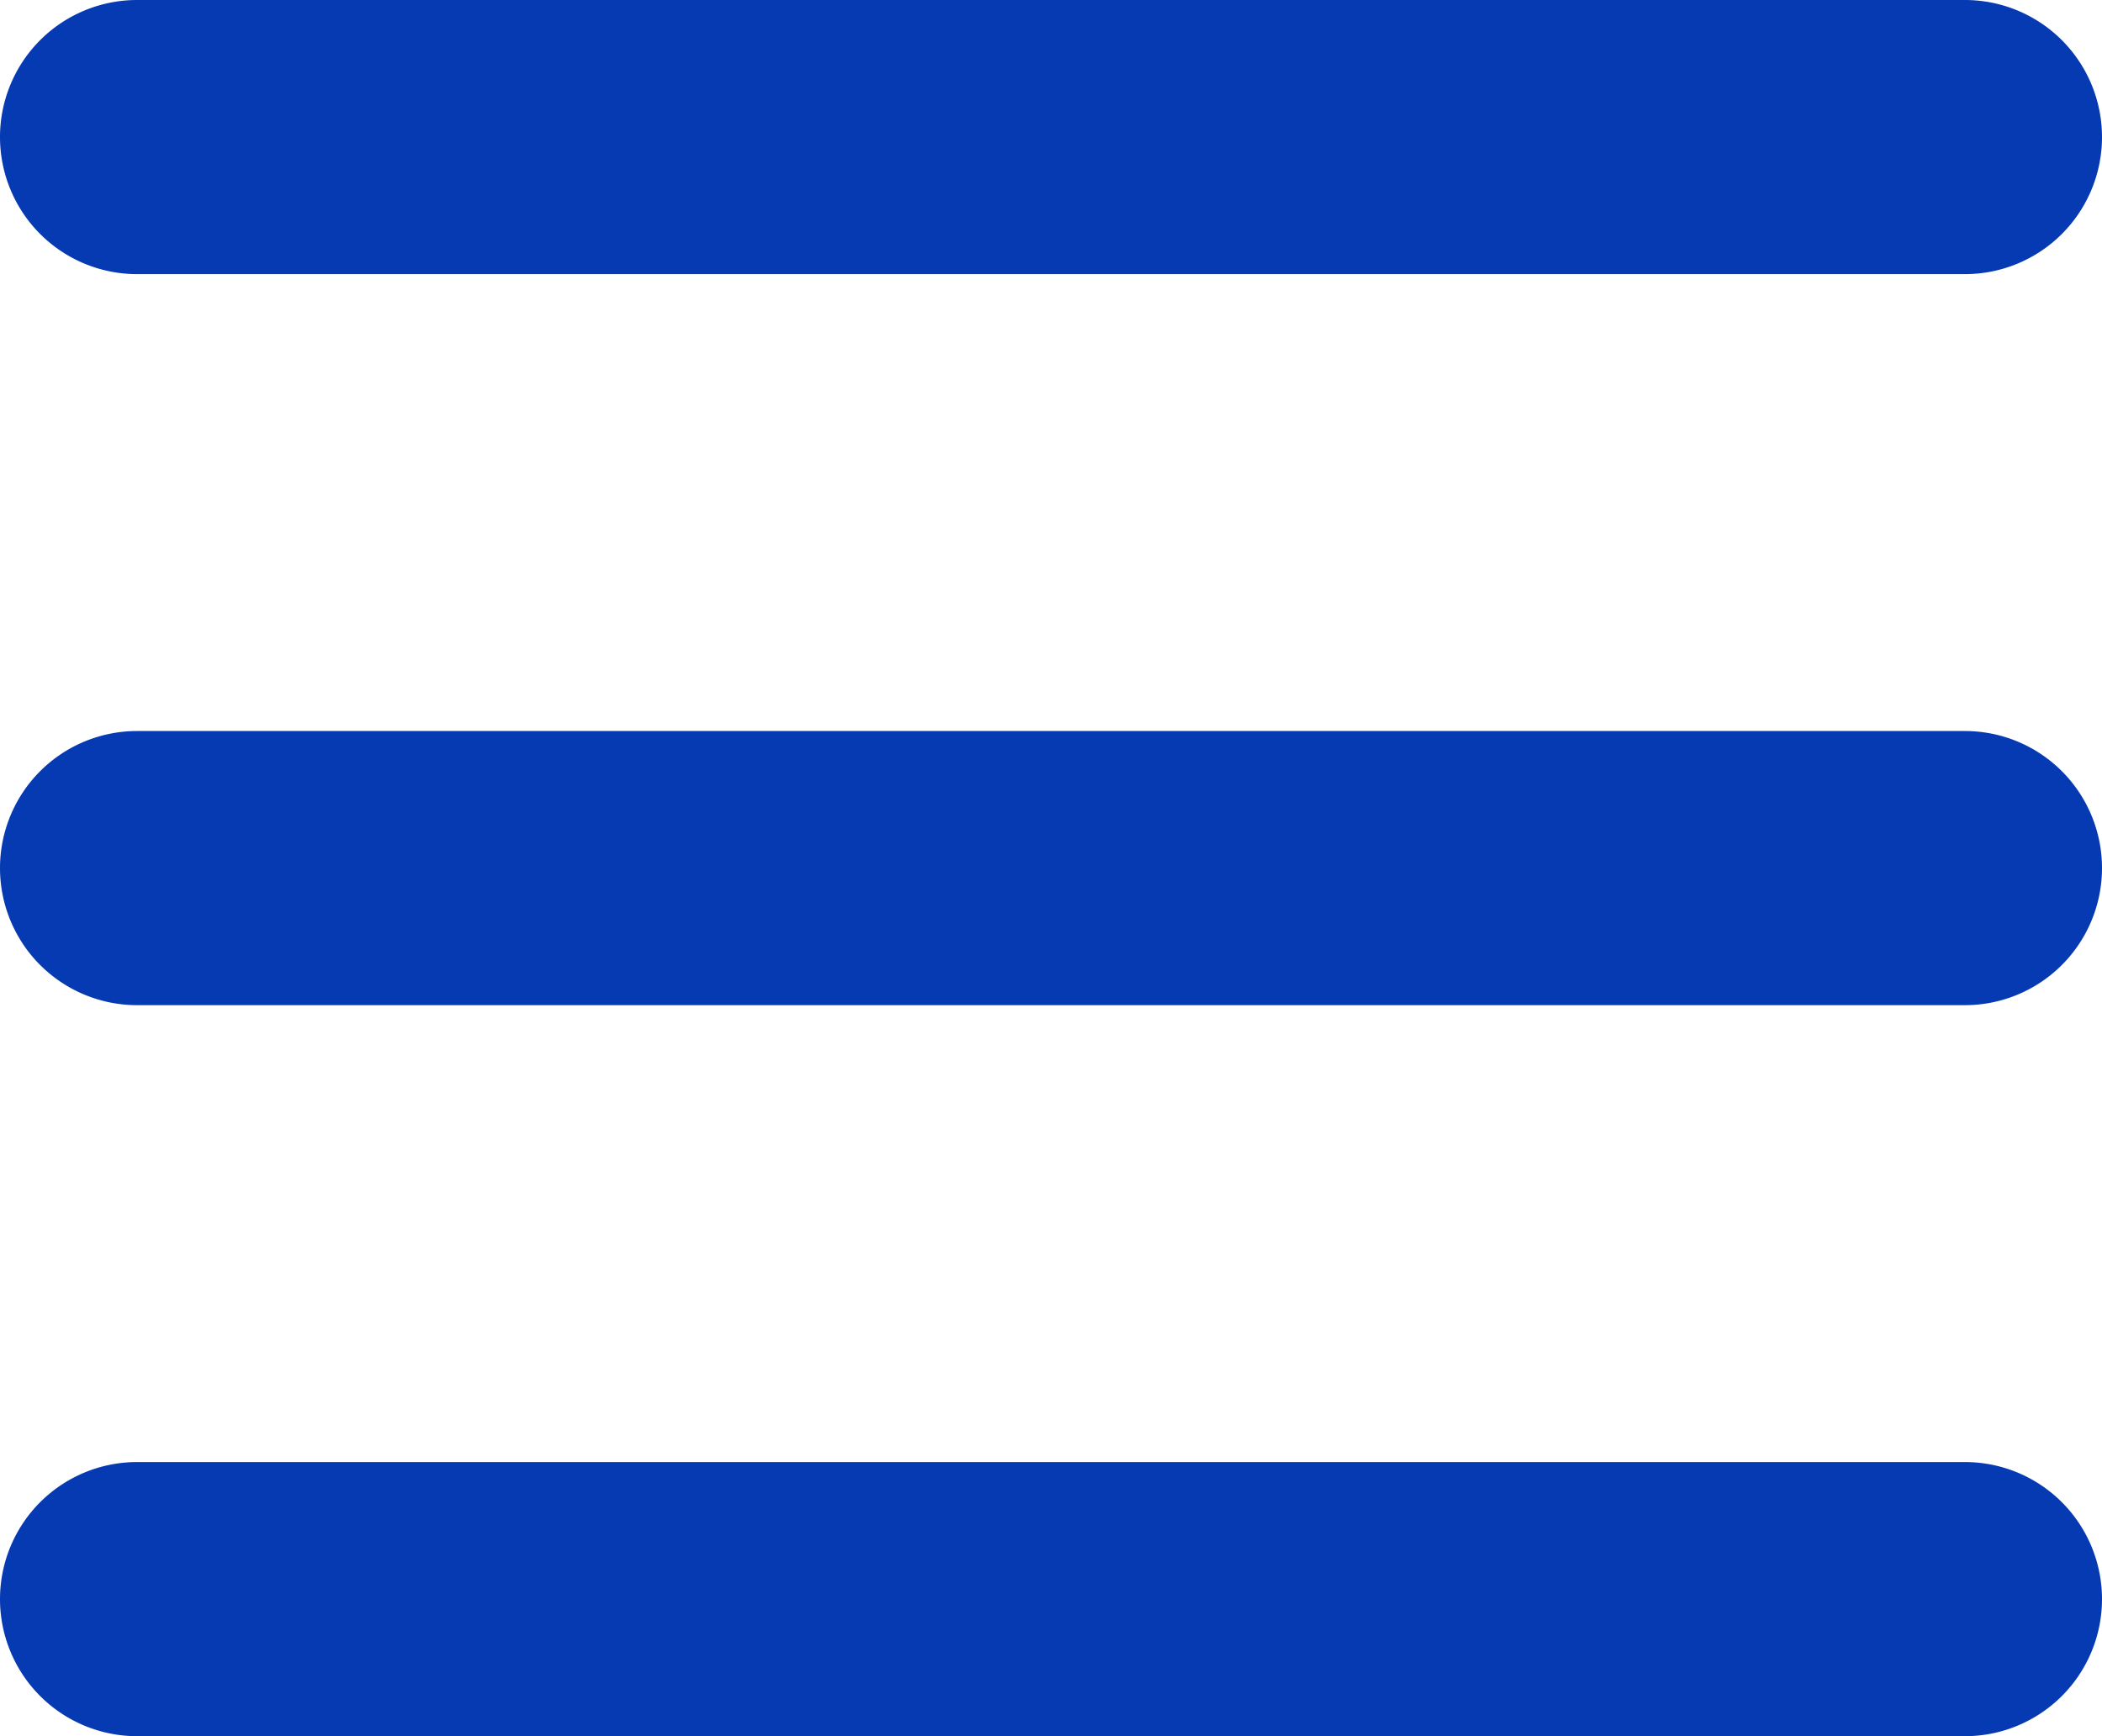 <svg xmlns="http://www.w3.org/2000/svg" width="11.5" height="9.5" viewBox="0 0 11.5 9.5">
  <g id="Group_2560" data-name="Group 2560" transform="translate(-1845.75 -268.75)">
    <path id="Line_30" data-name="Line 30" d="M10,.75H0A.75.75,0,0,1-.75,0,.75.75,0,0,1,0-.75H10a.75.75,0,0,1,.75.75A.75.75,0,0,1,10,.75Z" transform="translate(1846.5 269.5)" fill="#063ab2"/>
    <path id="Line_31" data-name="Line 31" d="M10,.75H0A.75.75,0,0,1-.75,0,.75.75,0,0,1,0-.75H10a.75.75,0,0,1,.75.75A.75.75,0,0,1,10,.75Z" transform="translate(1846.5 273.5)" fill="#063ab2"/>
    <path id="Line_32" data-name="Line 32" d="M10,.75H0A.75.75,0,0,1-.75,0,.75.75,0,0,1,0-.75H10a.75.75,0,0,1,.75.75A.75.75,0,0,1,10,.75Z" transform="translate(1846.5 277.5)" fill="#063ab2"/>
  </g>
</svg>

